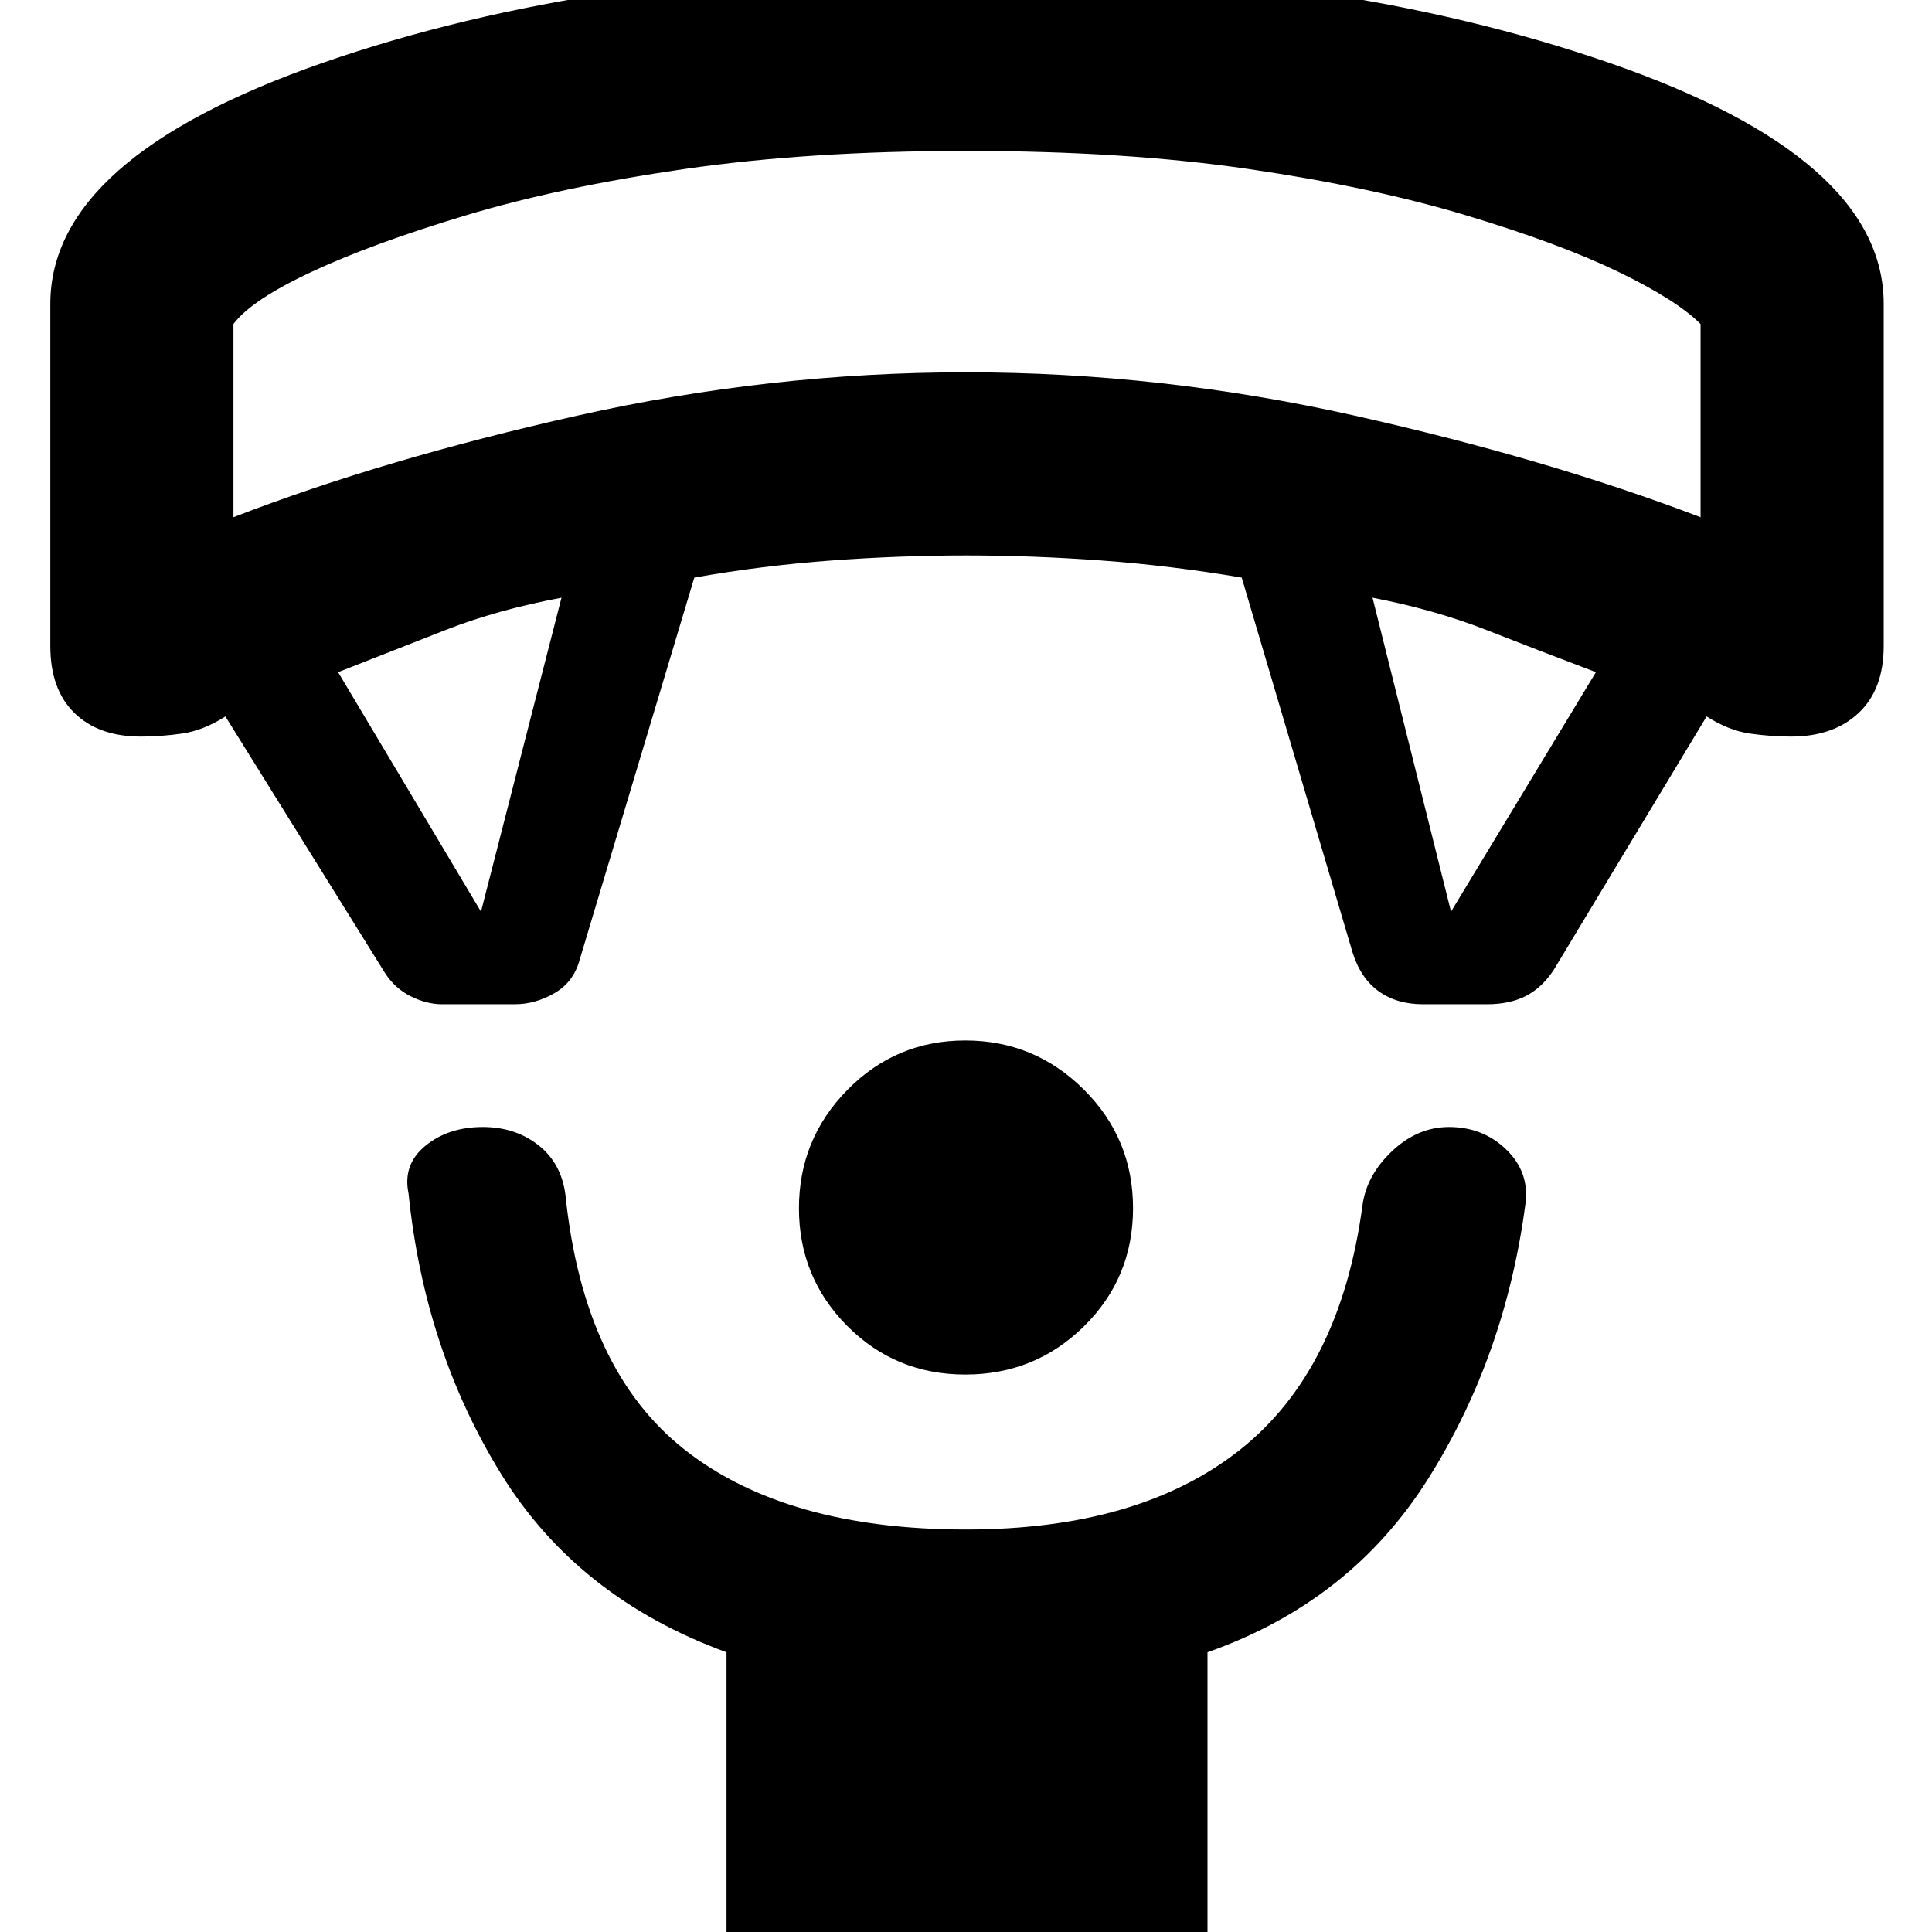 <svg xmlns="http://www.w3.org/2000/svg" height="48" viewBox="0 -960 960 960" width="48"><path d="M479.66-277Q445-277 421-301.13t-24-58.5q0-34.37 24.13-58.87t58.5-24.5q34.37 0 58.87 24.34 24.5 24.33 24.5 59Q563-325 538.66-301q-24.33 24-59 24ZM361 9v-148q-74-27-112.04-88.66Q210.91-289.33 203-367q-3-14.35 8.41-23.68 11.41-9.32 28.5-9.32 16.09 0 27.59 9t13.5 25q9 87 59.41 126.5 50.4 39.5 139.53 39.5Q566-200 616-239.5T677-361q2-15 14.7-27t28.3-12q16.87 0 28.43 11.18Q760-377.63 758-362q-10 76-48.5 137T600-139V9H361ZM191-477l-79-127q-11 7-21.5 8.5T70-594q-21 0-33-11.7T25-639v-170q0-72.66 135.51-119.83t319-47.17Q663-976 799.5-928.83T936-809v170q0 21.6-12.5 33.3Q911-594 890-594q-10 0-20.5-1.5T848-604l-76 126q-6 9-14 13t-19 4h-32q-13 0-22-6.5T672-487l-55-186q-35.6-6-69.8-8.5-34.2-2.5-67-2.5t-67 2.5Q379-679 345-673l-57 190q-3 11-12.5 16.5t-19.7 5.5h-36.17q-7.63 0-15.63-4t-13-12Zm48-30 40-156q-32 6-57.5 16T168-626l71 119Zm482 0 72-119q-29-11-54.5-21T682-663l39 156ZM116-703q75-29 171-50.5T480-775q97 0 193 21.5T845-703v-96q-12-12-41-26t-75.5-28q-46.5-14-108-23T480-885q-78 0-140 9t-108.5 23Q185-839 155-825t-39 26v96Zm364-182Z"/></svg>